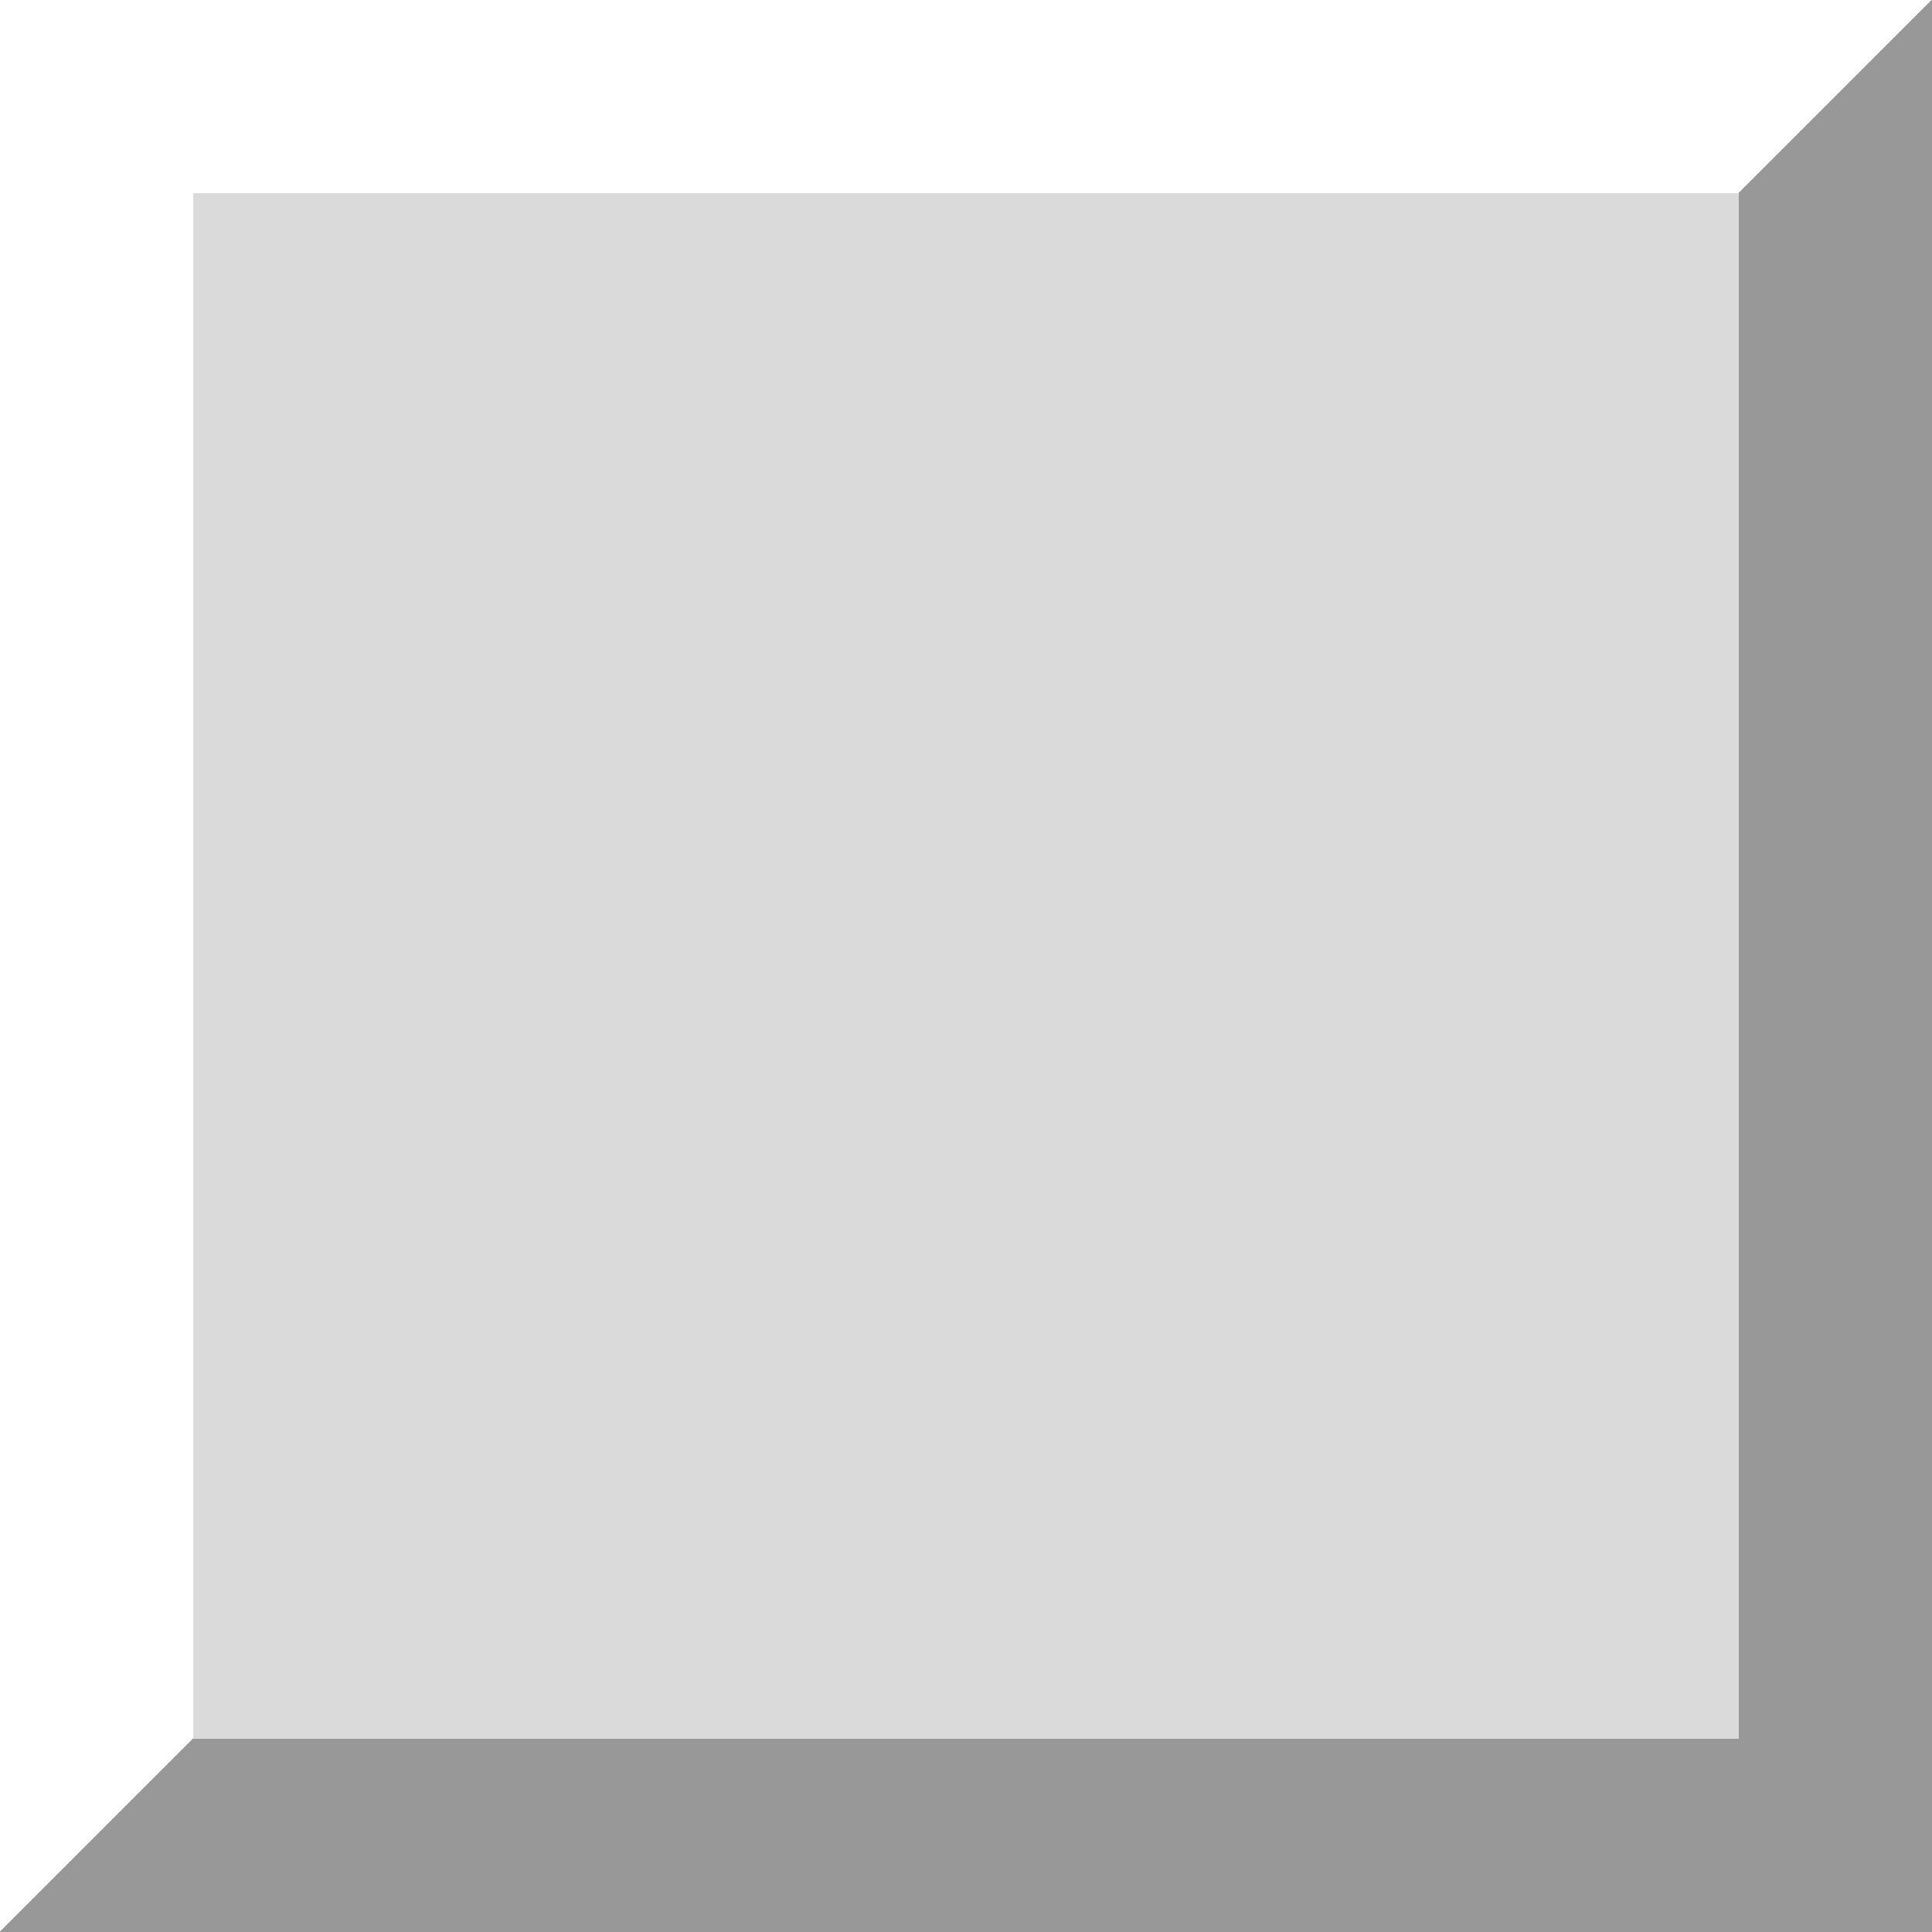 <?xml version="1.0" encoding="UTF-8" standalone="no"?><!-- Generator: Gravit.io --><svg xmlns="http://www.w3.org/2000/svg" xmlns:xlink="http://www.w3.org/1999/xlink" style="isolation:isolate" viewBox="0 0 20 20" width="20pt" height="20pt"><rect x="0" y="0" width="20" height="20" fill="#333333" stroke="none"/><defs><clipPath id="_clipPath_RSr5MkKtZOWg7vEghJCmYm6aoAFa9RVq"><rect width="20" height="20"/></clipPath></defs><g clip-path="url(#_clipPath_RSr5MkKtZOWg7vEghJCmYm6aoAFa9RVq)"><path d=" M 0 0 L 0 20 L 20 0 L 0 0 Z " fill="rgb(255,255,255)"/><path d=" M 0 20 L 20 0 L 20 20 L 0 20 Z " fill="rgb(153,152,152)"/><rect x="2" y="2" width="16" height="16" transform="matrix(1,0,0,1,0,0)" fill="rgb(219,218,218)"/></g></svg>